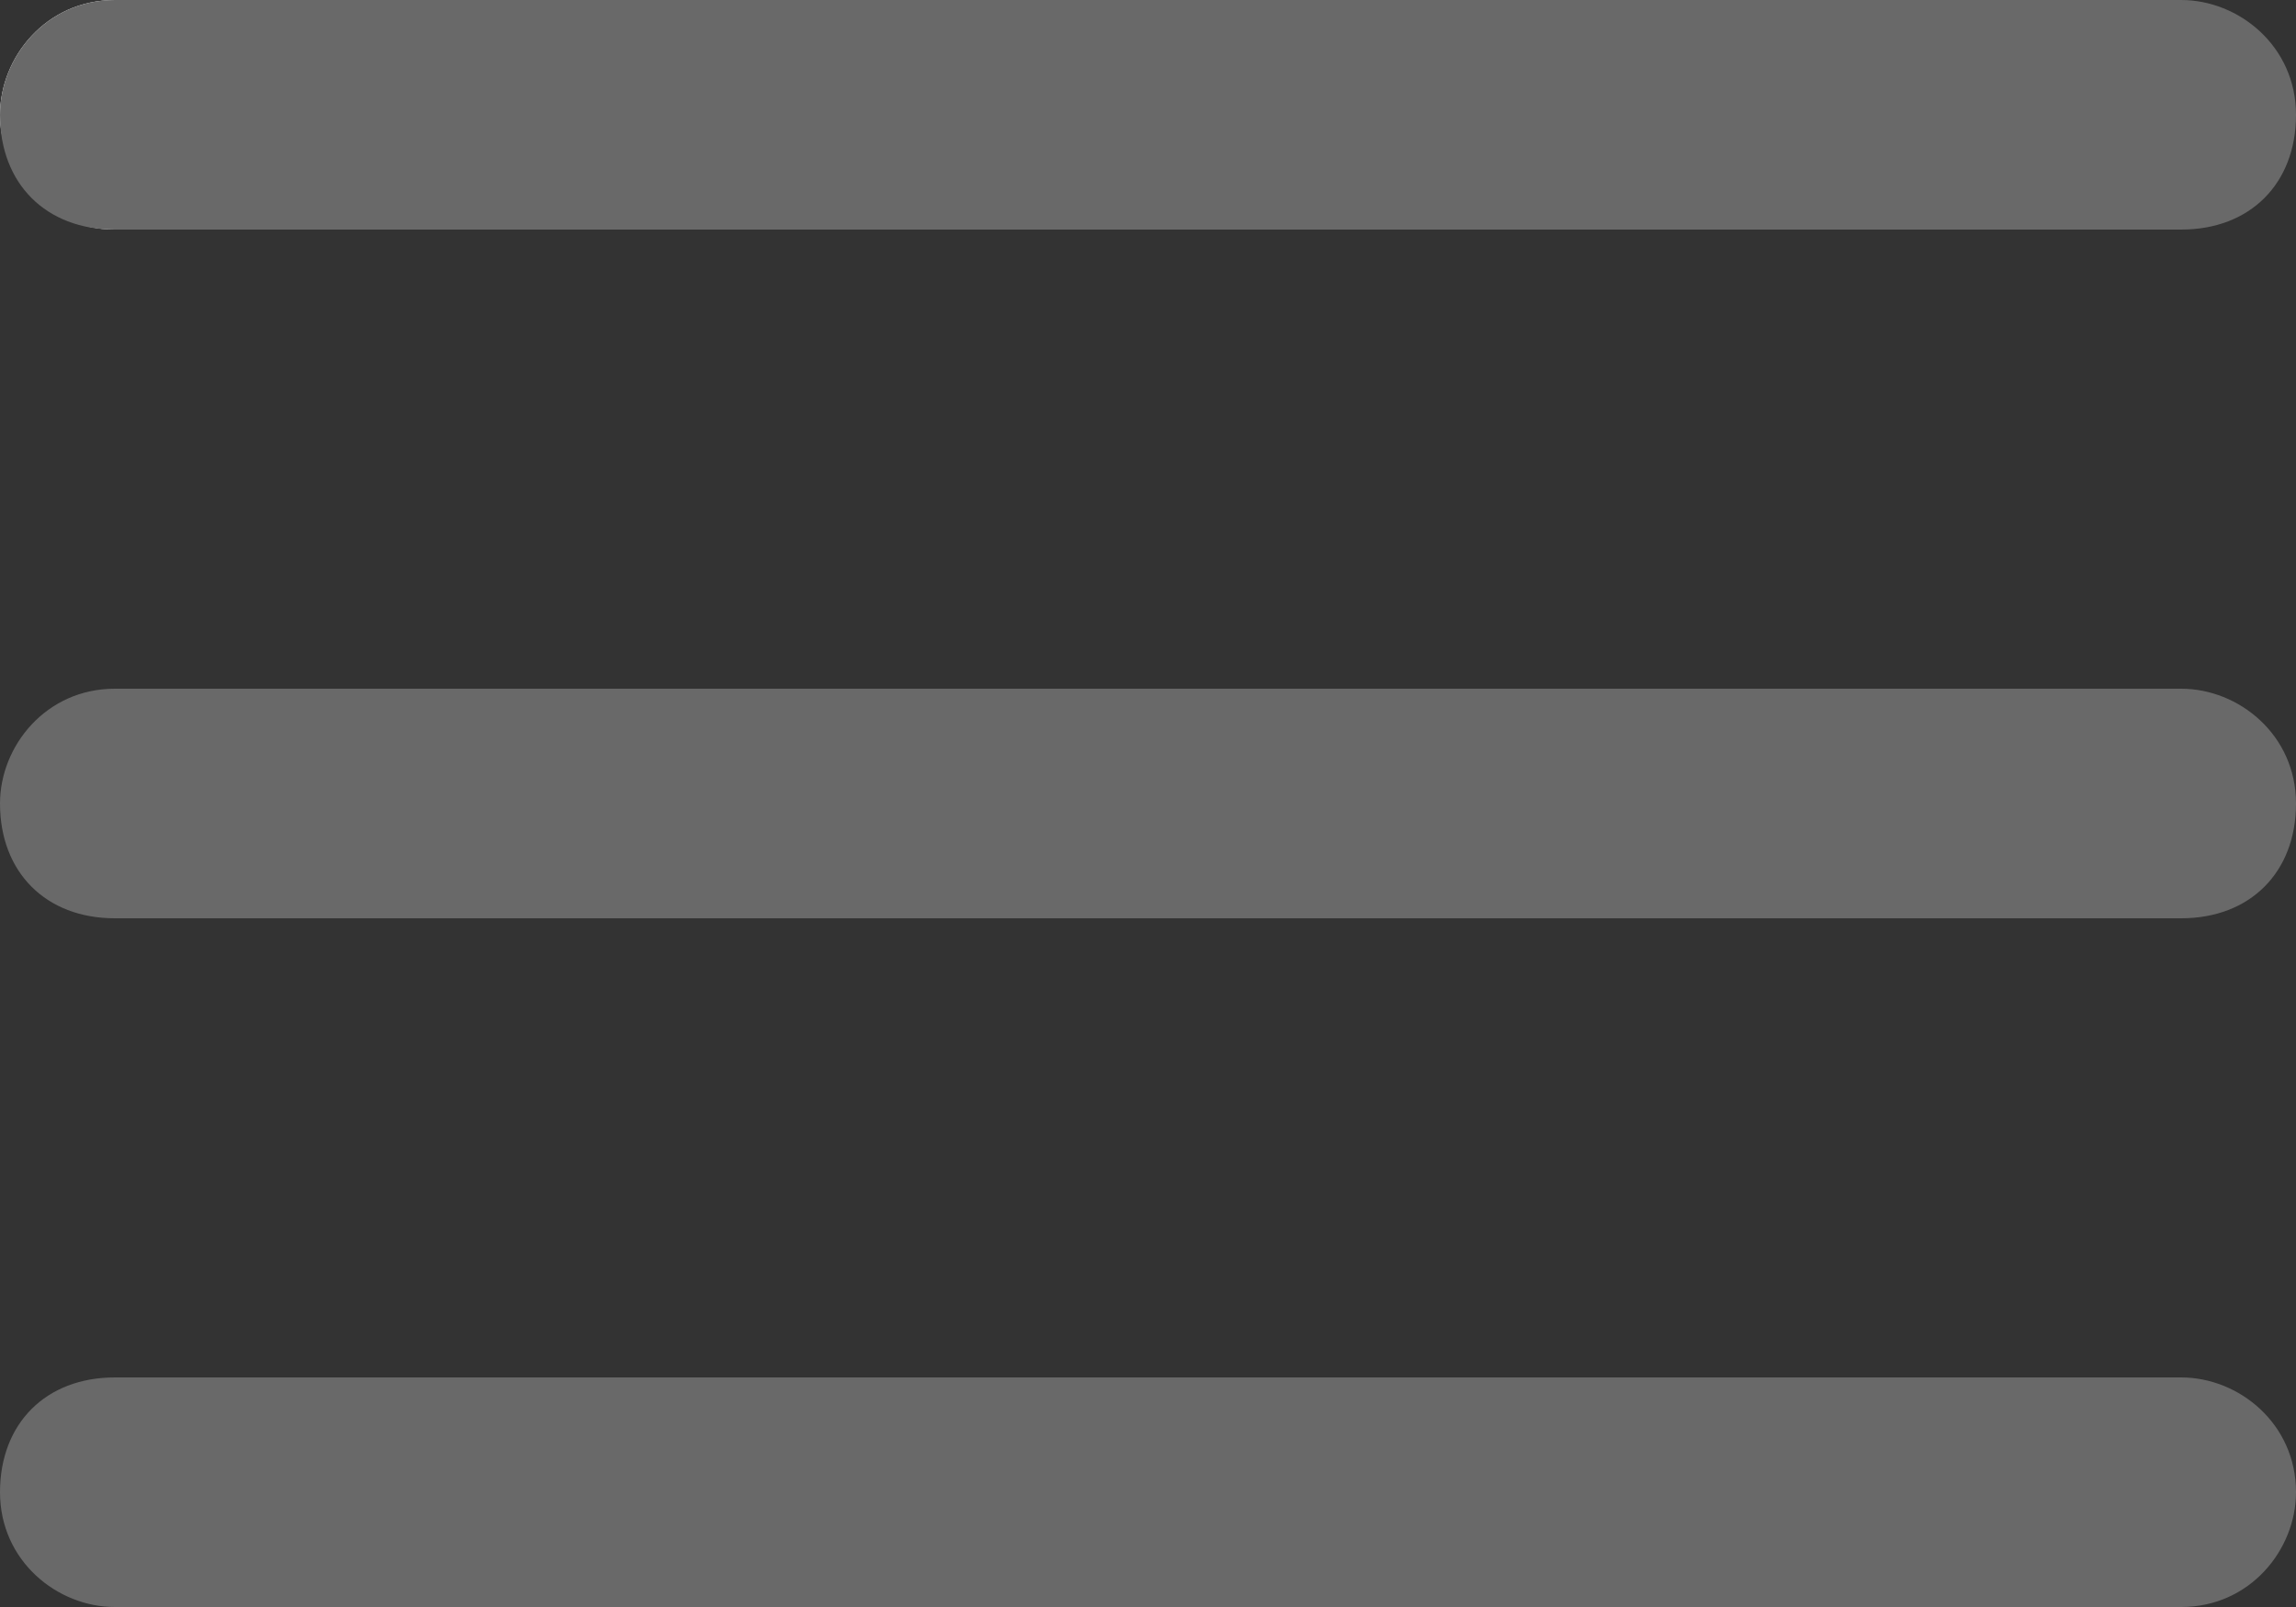 <svg xmlns="http://www.w3.org/2000/svg" width="20" height="14" viewBox="0 0 20 14">
<rect x="0" y="0" width="20" height="14" fill="#333333" stroke="none"/>
<style type="text/css">
	.st0{fill:#FFFFFF;}
	.st1{fill:#696969;}
</style>
<path class="st0" d="M14.9,2H1C0.4,2,0,1.5,0,1v0c0-0.5,0.4-1,1-1h13.9c0.5,0,1,0.4,1,1v0C15.9,1.5,15.4,2,14.9,2z"/>
<path class="st1" d="M19,2H1C0.4,2,0,1.6,0,1v0c0-0.5,0.4-1,1-1h18c0.5,0,1,0.4,1,1v0C20,1.6,19.6,2,19,2z"/>
<path class="st1" d="M19,8H1C0.4,8,0,7.6,0,7v0c0-0.5,0.4-1,1-1h18c0.5,0,1,0.4,1,1v0C20,7.6,19.6,8,19,8z"/>
<path class="st1" d="M19,14H1c-0.5,0-1-0.4-1-1v0c0-0.6,0.4-1,1-1h18c0.5,0,1,0.4,1,1v0C20,13.5,19.6,14,19,14z"/>
</svg>
